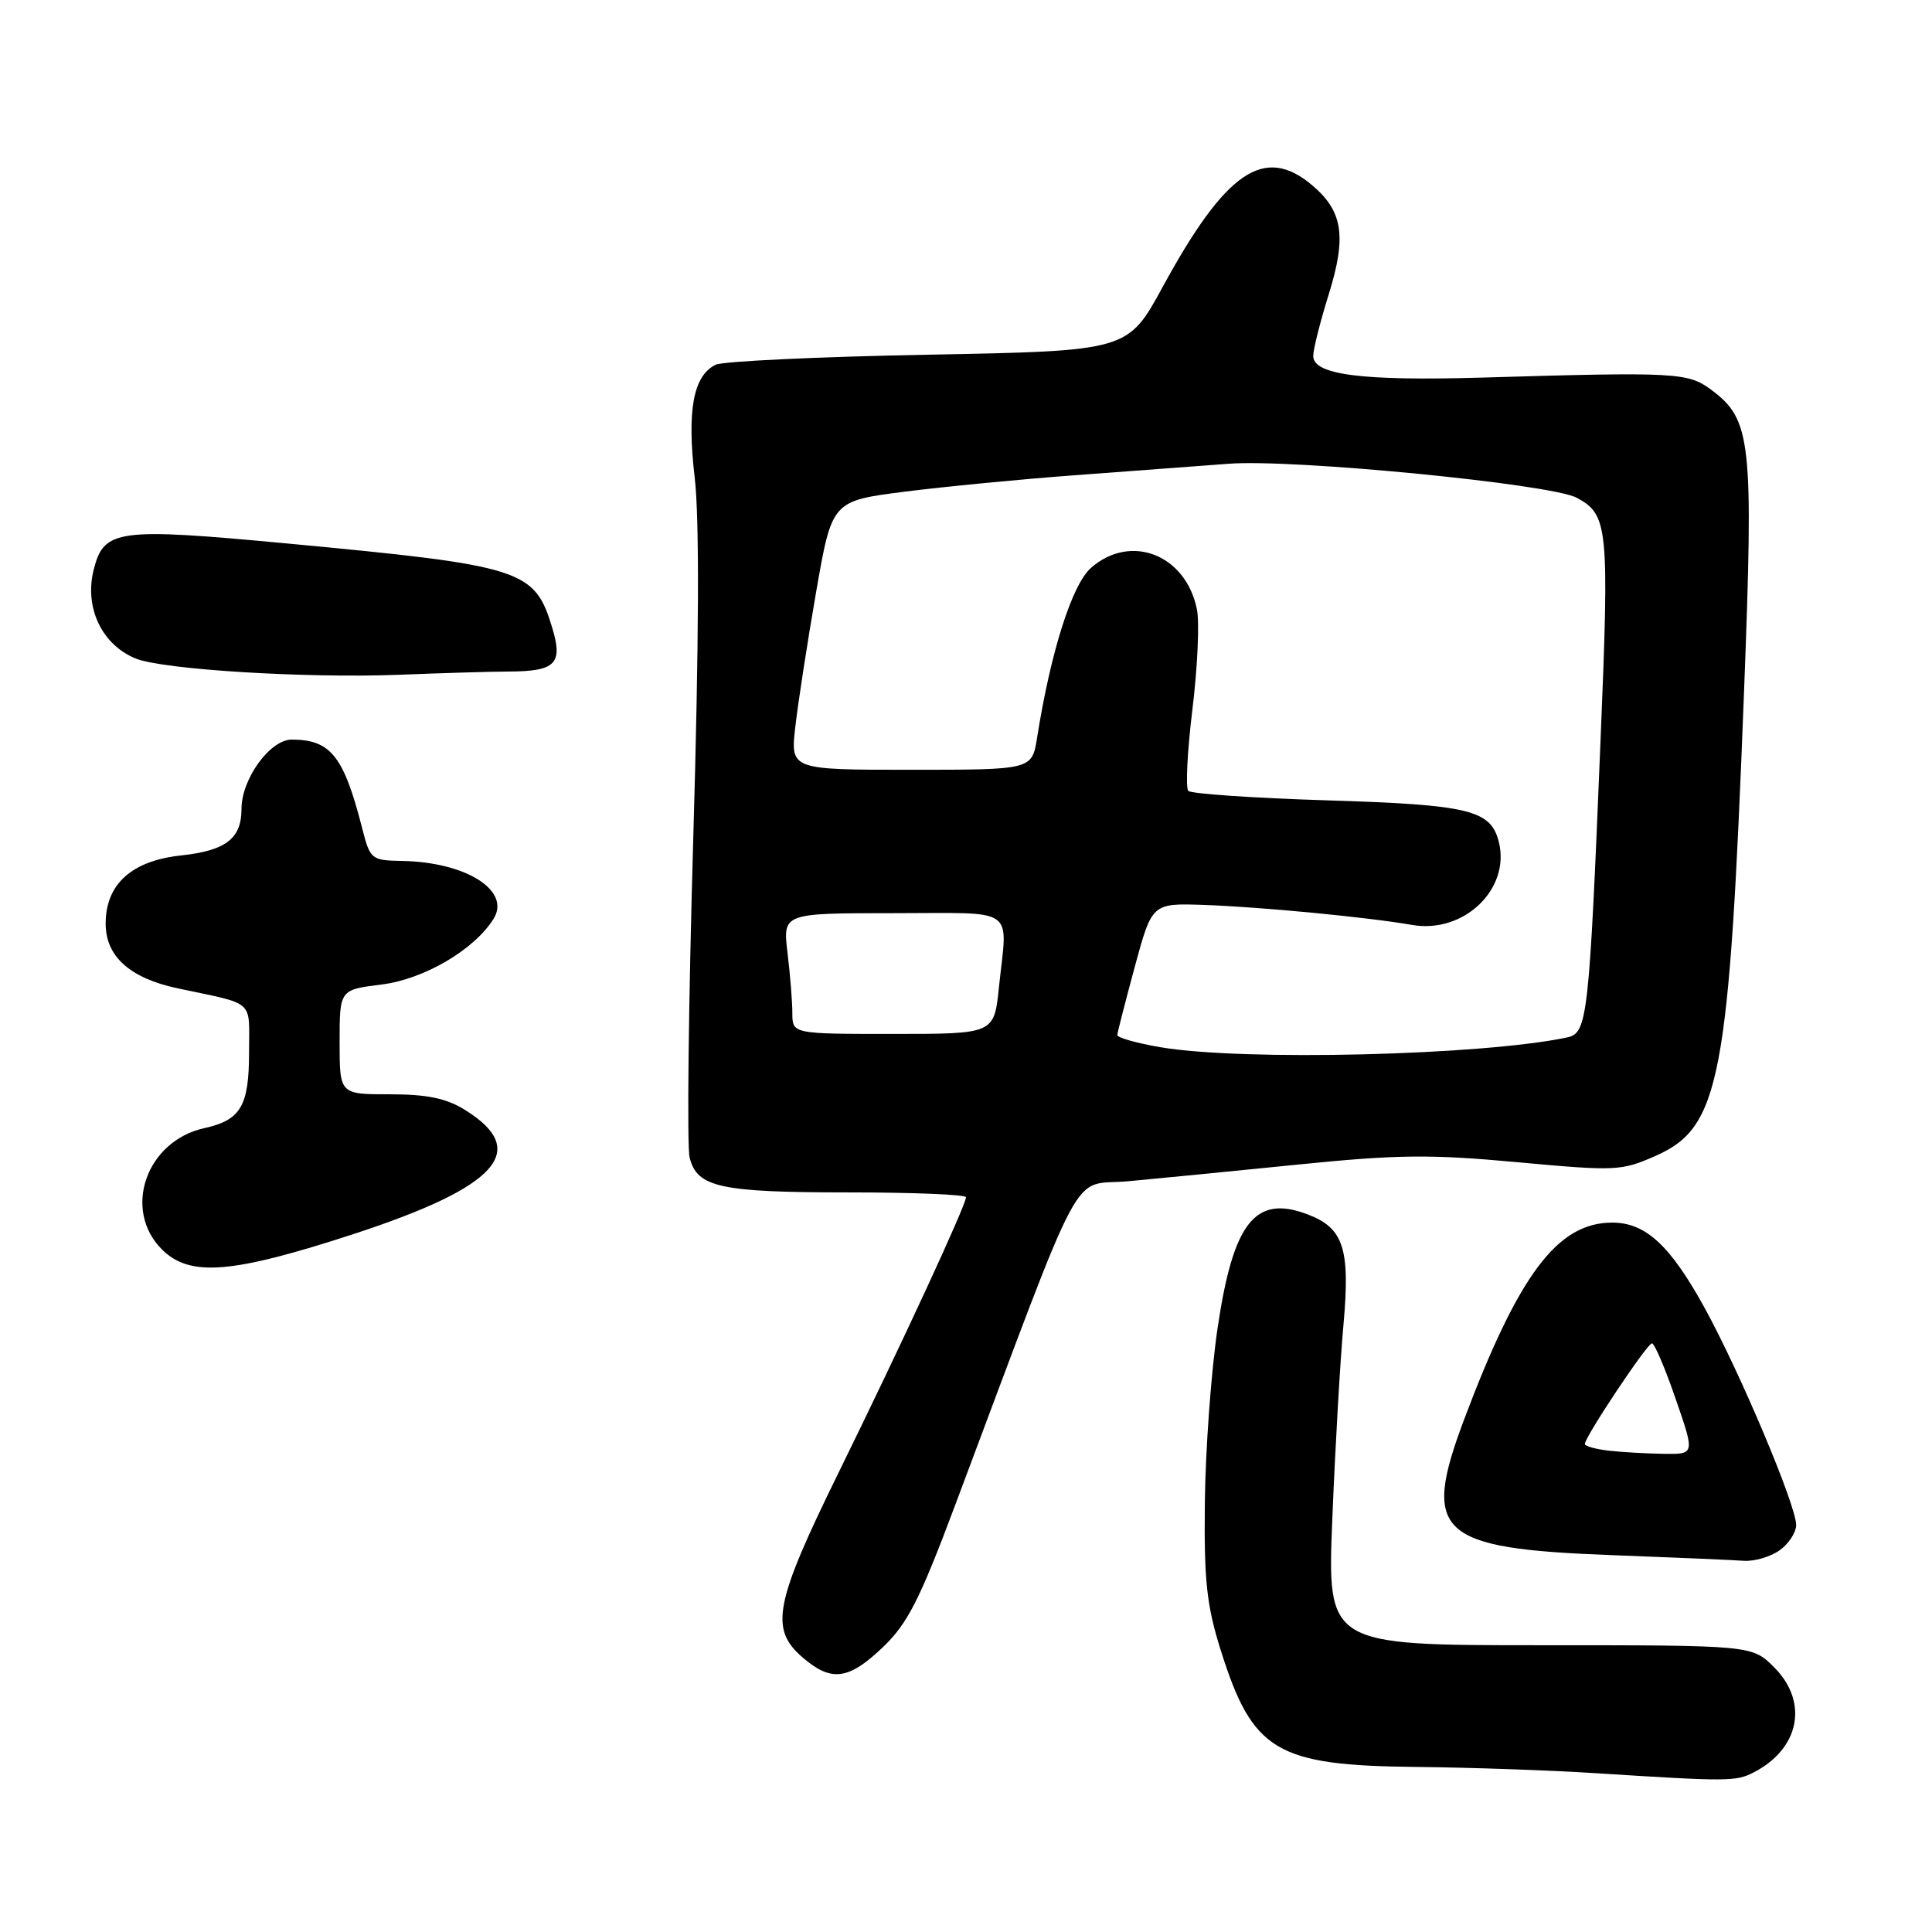 <?xml version="1.0" encoding="UTF-8" standalone="no"?>
<!DOCTYPE svg PUBLIC "-//W3C//DTD SVG 1.1//EN" "http://www.w3.org/Graphics/SVG/1.1/DTD/svg11.dtd" >
<svg xmlns="http://www.w3.org/2000/svg" xmlns:xlink="http://www.w3.org/1999/xlink" version="1.1" viewBox="0 0 256 256">
 <g >
 <path fill="currentColor"
d=" M 232.32 234.88 C 238.47 231.74 239.69 225.54 235.08 220.92 C 232.15 218.00 232.15 218.00 204.01 218.00 C 175.86 218.00 175.86 218.00 176.54 201.25 C 176.91 192.04 177.57 180.45 178.02 175.50 C 178.92 165.44 178.04 162.72 173.26 160.91 C 166.31 158.26 163.39 161.97 161.32 176.09 C 160.48 181.82 159.73 192.12 159.65 199.00 C 159.53 209.41 159.88 212.69 161.73 218.59 C 165.97 232.09 169.07 233.94 187.72 234.13 C 194.75 234.20 205.45 234.57 211.50 234.96 C 228.90 236.07 230.01 236.06 232.32 234.88 Z  M 117.00 218.25 C 120.26 215.13 121.86 211.99 126.54 199.50 C 144.12 152.66 141.67 157.23 149.50 156.52 C 153.35 156.17 163.47 155.17 172.00 154.31 C 185.19 152.98 189.52 152.93 201.08 154.00 C 214.12 155.20 214.84 155.16 219.37 153.16 C 227.94 149.37 229.12 143.16 231.10 91.50 C 232.37 58.34 232.07 55.60 226.72 51.63 C 223.66 49.36 222.07 49.27 196.50 50.03 C 180.48 50.50 173.99 49.67 174.01 47.16 C 174.02 46.25 174.94 42.60 176.05 39.05 C 178.46 31.34 177.95 27.98 173.85 24.53 C 167.52 19.20 162.43 22.67 154.07 38.00 C 149.44 46.50 149.44 46.50 122.97 47.00 C 108.41 47.27 95.74 47.87 94.82 48.33 C 91.86 49.79 91.01 54.37 92.05 63.27 C 92.69 68.70 92.62 84.96 91.86 111.11 C 91.23 132.89 91.01 151.92 91.38 153.39 C 92.37 157.34 95.40 158.00 112.57 158.00 C 121.05 158.00 128.00 158.29 128.00 158.64 C 128.00 159.68 119.42 178.22 111.20 194.96 C 102.61 212.44 101.94 215.83 106.36 219.63 C 110.16 222.90 112.44 222.61 117.00 218.25 Z  M 235.78 205.44 C 237.00 204.59 238.00 203.06 238.00 202.06 C 238.00 199.47 230.57 181.85 225.86 173.28 C 221.31 165.01 218.05 162.00 213.62 162.00 C 206.37 162.01 201.24 168.85 193.98 188.15 C 188.34 203.18 190.54 205.20 213.50 206.06 C 221.75 206.37 229.64 206.71 231.03 206.81 C 232.42 206.92 234.56 206.30 235.78 205.44 Z  M 46.87 163.51 C 66.01 157.25 70.31 152.44 61.58 147.05 C 59.11 145.52 56.57 145.00 51.63 145.00 C 45.00 145.00 45.00 145.00 45.00 138.07 C 45.00 131.14 45.00 131.14 50.59 130.45 C 56.21 129.74 62.85 125.84 65.40 121.75 C 67.73 118.01 61.76 114.23 53.29 114.08 C 49.19 114.00 49.05 113.89 47.99 109.75 C 45.55 100.18 43.81 98.00 38.65 98.00 C 35.78 98.00 32.00 103.21 32.00 107.18 C 32.00 111.12 29.93 112.71 24.00 113.35 C 17.45 114.05 14.00 117.16 14.00 122.38 C 14.00 126.72 17.19 129.60 23.50 130.95 C 33.96 133.18 33.00 132.32 33.00 139.45 C 33.00 146.55 31.90 148.42 27.09 149.48 C 19.38 151.17 16.19 160.28 21.45 165.55 C 25.15 169.24 30.70 168.79 46.87 163.51 Z  M 67.41 88.98 C 73.60 88.96 74.61 87.96 73.19 83.24 C 70.85 75.44 69.35 74.96 38.01 72.01 C 15.50 69.90 13.76 70.13 12.41 75.51 C 11.16 80.50 13.48 85.41 17.96 87.25 C 21.52 88.72 40.51 89.89 52.91 89.41 C 58.63 89.18 65.15 88.99 67.41 88.98 Z  M 153.75 138.76 C 150.59 138.22 148.02 137.49 148.05 137.14 C 148.07 136.79 149.12 132.71 150.37 128.08 C 152.65 119.67 152.65 119.67 159.57 119.91 C 167.06 120.17 181.29 121.54 187.12 122.56 C 193.97 123.75 200.17 117.80 198.60 111.55 C 197.54 107.32 194.69 106.63 175.83 106.05 C 166.11 105.75 157.85 105.18 157.46 104.80 C 157.08 104.41 157.32 99.56 158.00 94.01 C 158.68 88.46 158.95 82.50 158.60 80.76 C 157.15 73.49 149.82 70.62 144.56 75.25 C 142.05 77.45 139.21 86.42 137.42 97.75 C 136.74 102.00 136.74 102.00 120.73 102.00 C 104.72 102.00 104.72 102.00 105.39 96.25 C 105.75 93.09 106.99 85.07 108.14 78.44 C 110.24 66.38 110.24 66.38 119.87 65.15 C 125.17 64.48 135.27 63.50 142.31 62.98 C 149.36 62.46 158.59 61.77 162.81 61.45 C 171.37 60.79 205.50 64.13 208.91 65.95 C 213.09 68.19 213.25 69.76 212.09 97.86 C 210.57 134.96 210.35 136.89 207.67 137.46 C 196.35 139.86 164.64 140.62 153.75 138.76 Z  M 104.99 134.25 C 104.99 132.74 104.70 129.14 104.35 126.25 C 103.72 121.00 103.72 121.00 118.36 121.00 C 134.98 121.00 133.50 119.95 132.36 130.85 C 131.72 137.00 131.72 137.00 118.36 137.00 C 105.00 137.00 105.00 137.00 104.99 134.25 Z  M 213.25 192.23 C 211.46 192.03 210.00 191.63 210.00 191.34 C 210.00 190.39 218.26 178.00 218.89 178.00 C 219.23 178.00 220.64 181.31 222.03 185.35 C 224.57 192.69 224.57 192.69 220.53 192.64 C 218.31 192.61 215.04 192.43 213.25 192.23 Z "/>
</g>
</svg>